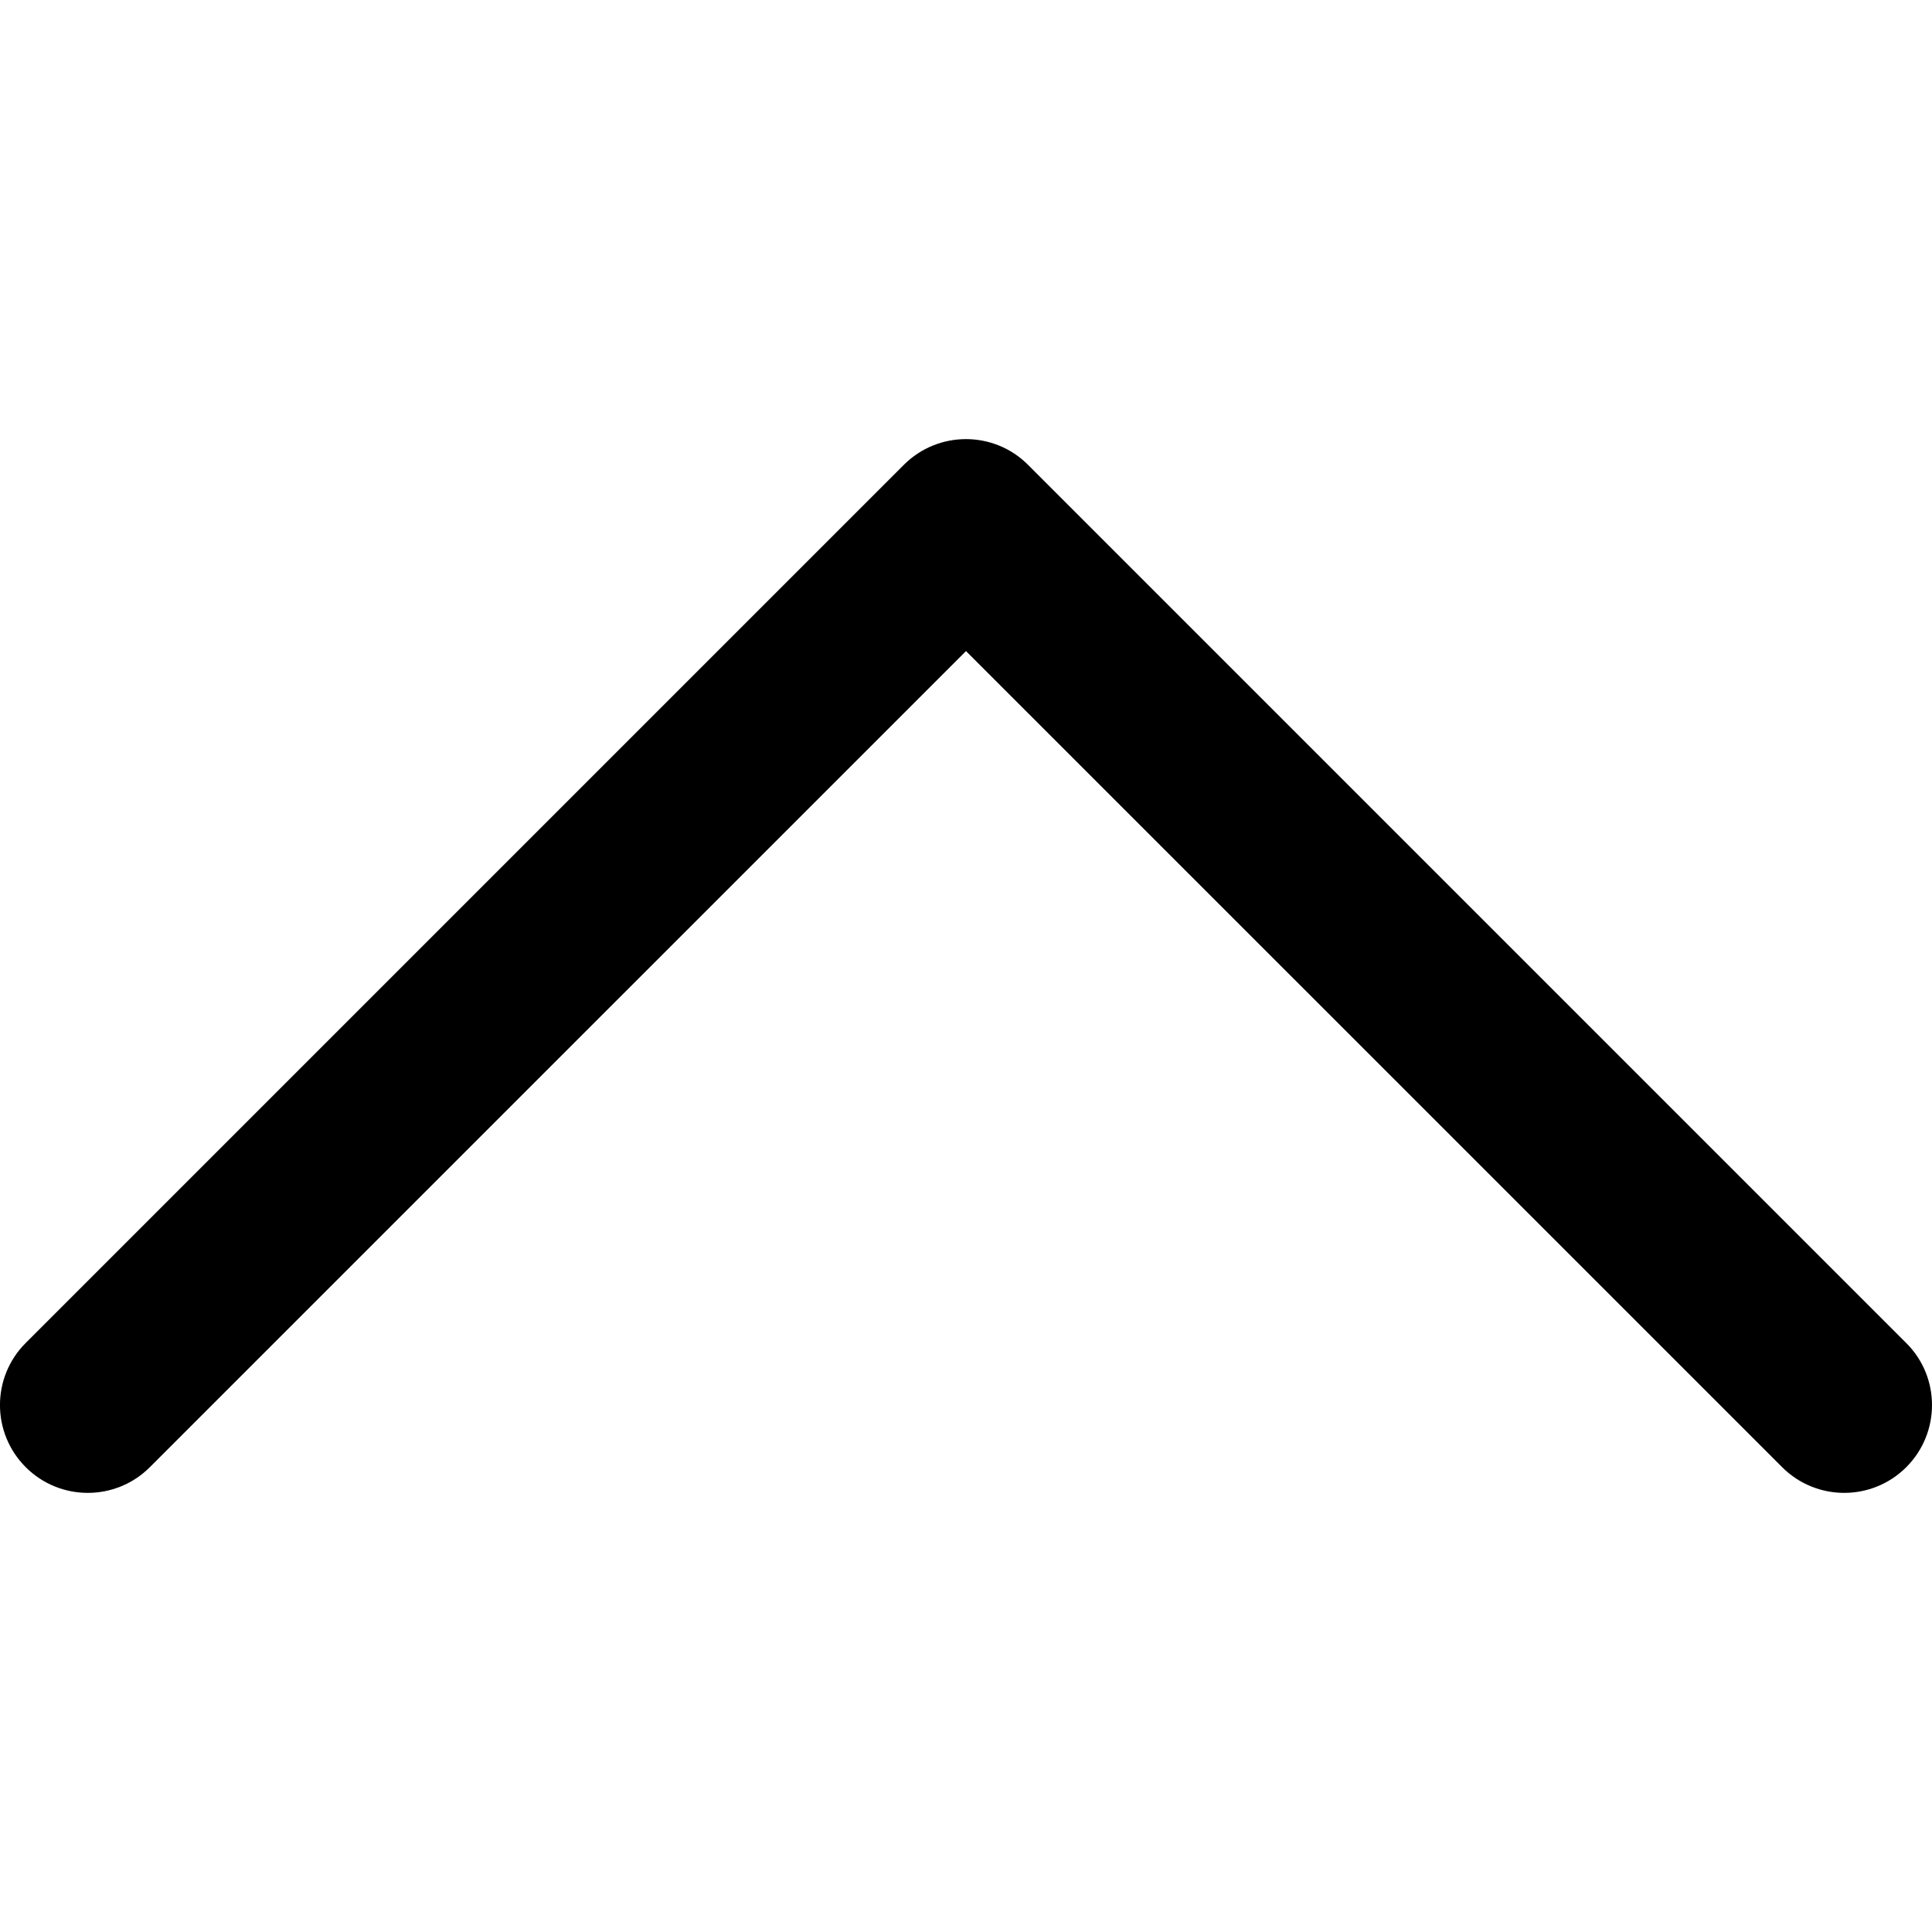 <?xml version="1.0" encoding="utf-8"?>
<!-- Generator: Adobe Illustrator 19.2.1, SVG Export Plug-In . SVG Version: 6.00 Build 0)  -->
<svg version="1.1" id="Layer_1" xmlns="http://www.w3.org/2000/svg" xmlns:xlink="http://www.w3.org/1999/xlink" x="0px" y="0px"
	 viewBox="0 0 33 33" enable-background="new 0 0 33 33" xml:space="preserve">
<path d="M15.439,7.939l-15,15c-0.586,0.586-0.586,1.535,0,2.121c0.585,0.586,1.536,0.586,2.121,0L16.5,11.121
	l13.94,13.939c0.586,0.586,1.535,0.586,2.121,0C32.853,24.768,33,24.384,33,24c0-0.384-0.146-0.768-0.44-1.06
	l-15-15C16.975,7.354,16.025,7.354,15.439,7.939z"/>
</svg>
